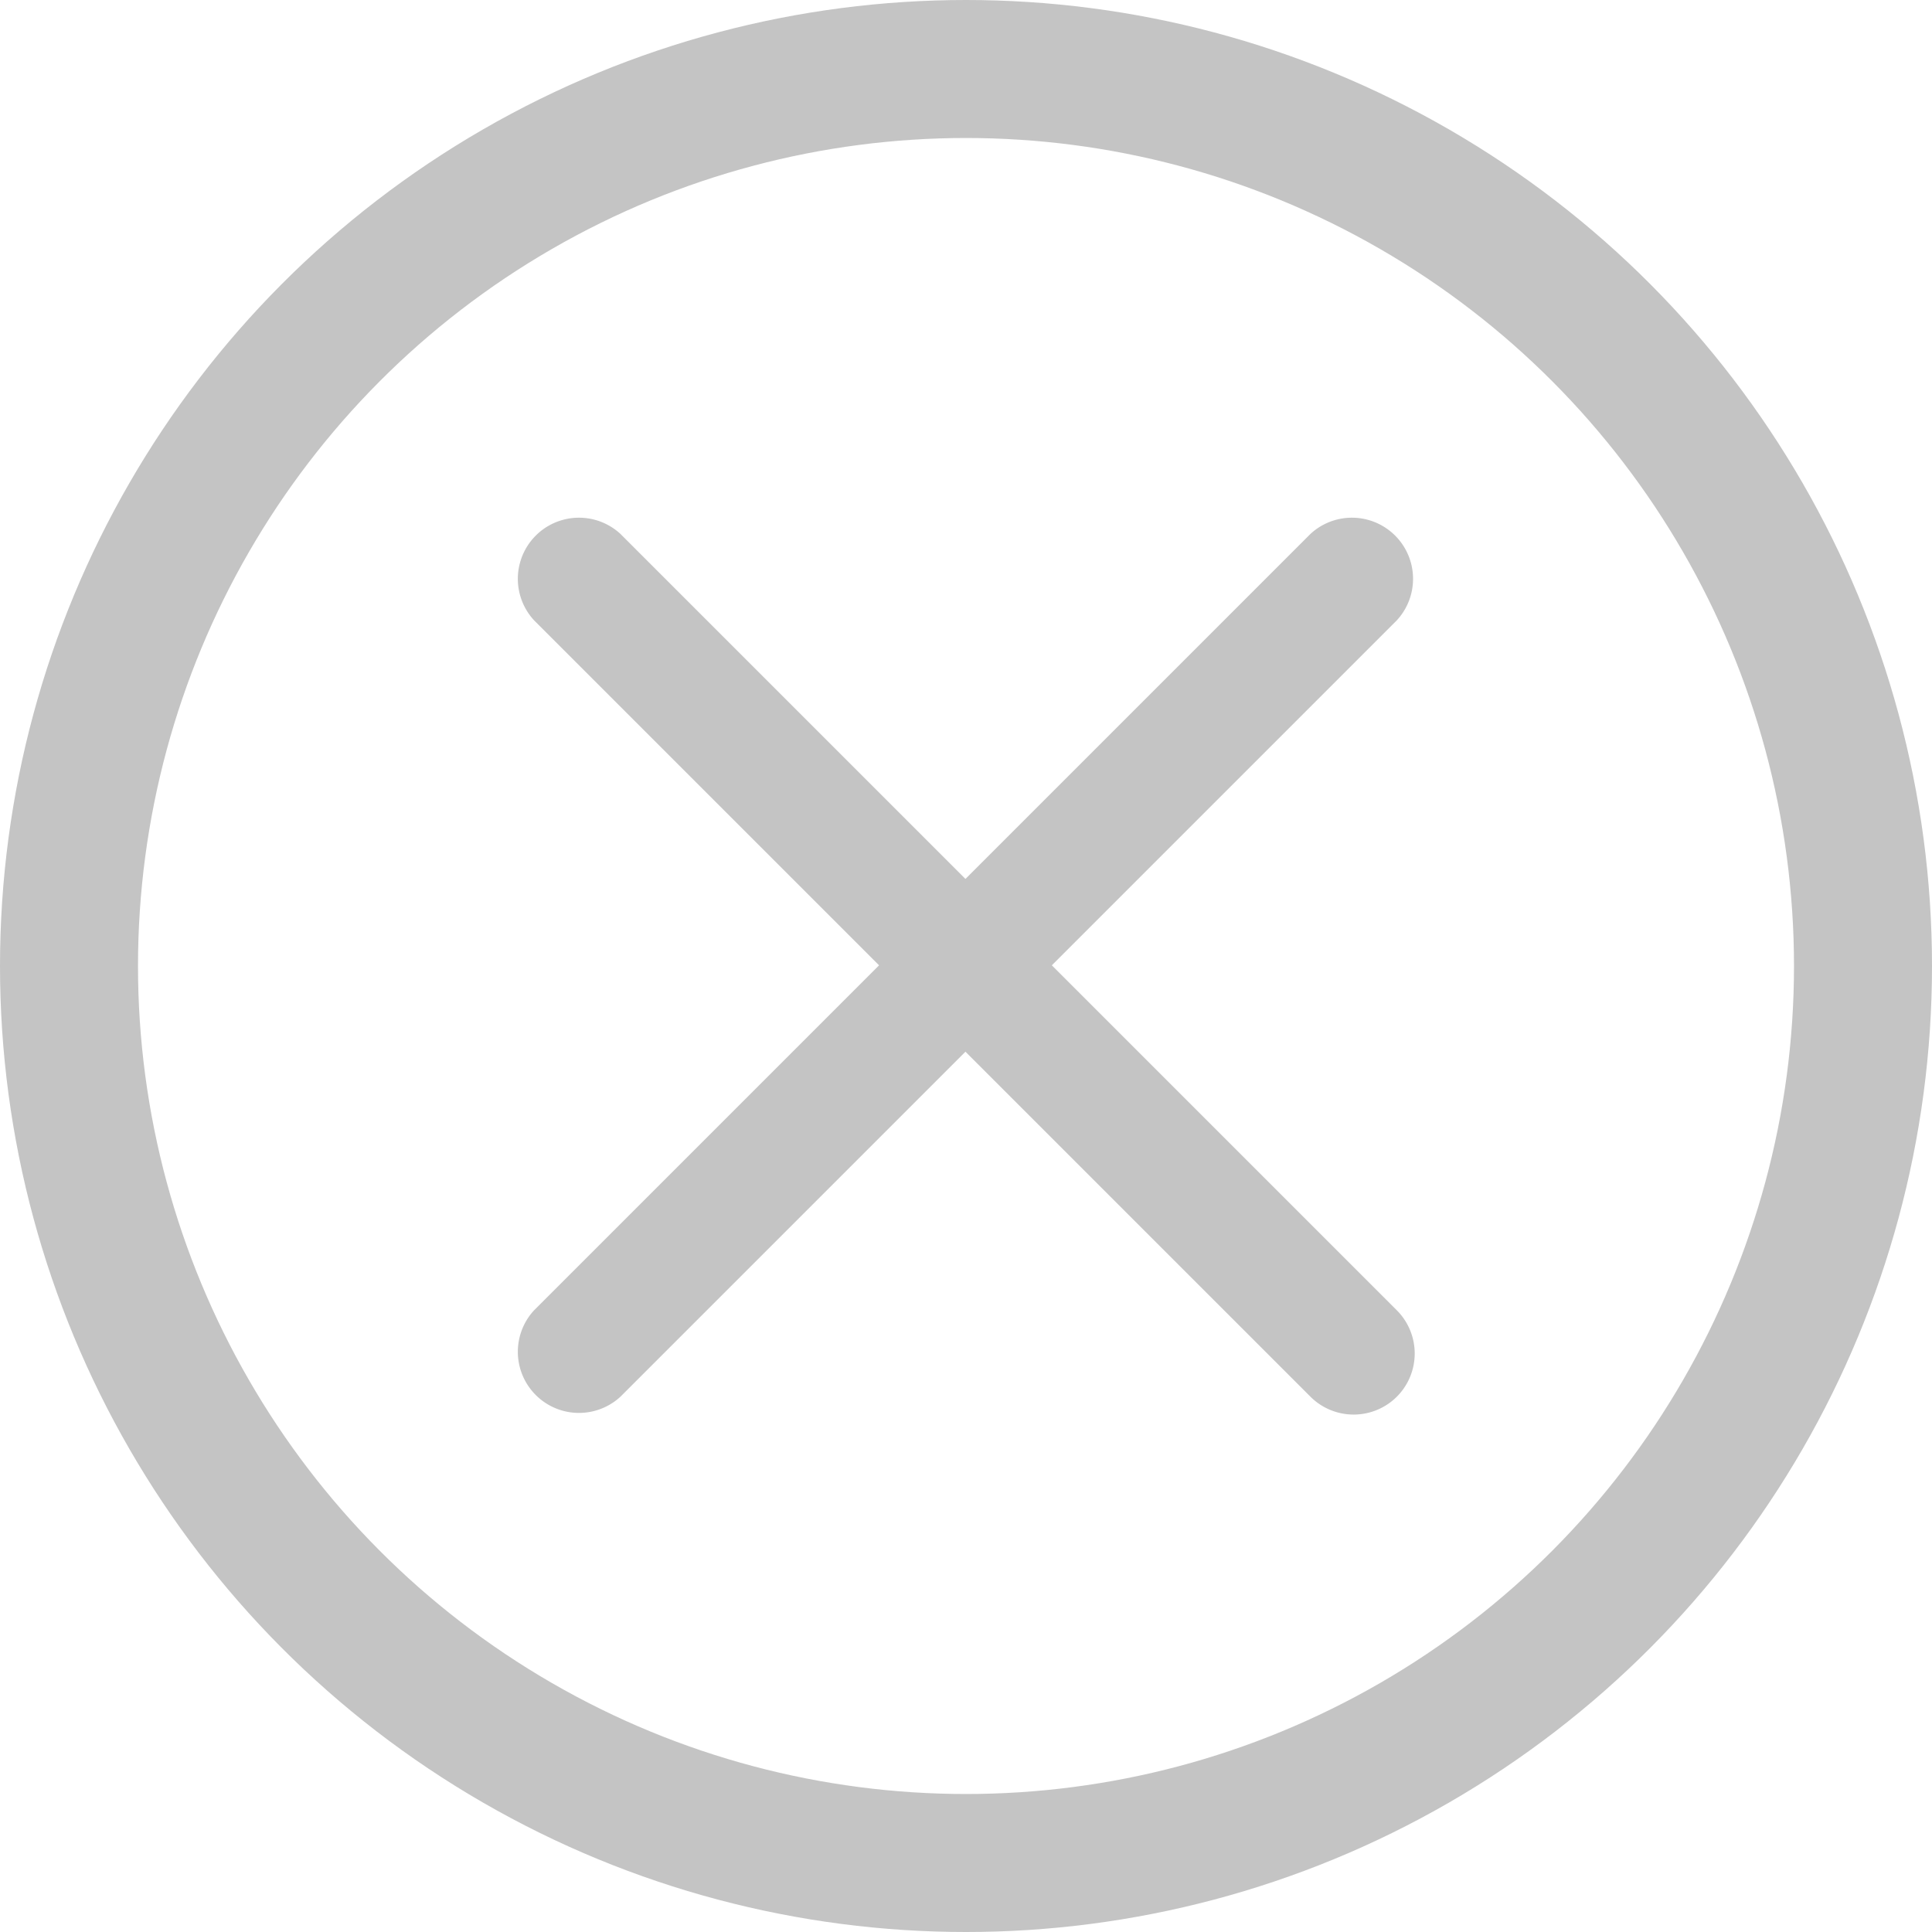 <svg xmlns="http://www.w3.org/2000/svg" width="14" height="14" viewBox="0 0 14 14">
  <g id="Group_541" data-name="Group 541" transform="translate(-345 -394)">
    <g id="Ellipse_9" data-name="Ellipse 9" transform="translate(345 394)" fill="none" stroke="#c4c4c4" stroke-width="1">
      <circle cx="7" cy="7" r="7" stroke="none"/>
      <circle cx="7" cy="7" r="6.5" fill="none"/>
    </g>
    <path id="icon" d="M204.232,193.66a.443.443,0,0,1-.626,0l-2.5-2.5-2.5,2.5a.443.443,0,0,1-.626-.626l2.5-2.5-2.5-2.5a.443.443,0,0,1,.626-.626l2.5,2.5,2.5-2.5a.443.443,0,0,1,.626.626l-2.5,2.5,2.5,2.5a.443.443,0,0,1,0,.626Z" transform="translate(150.89 210.461)" fill="#c4c4c4"/>
  </g>
</svg>
